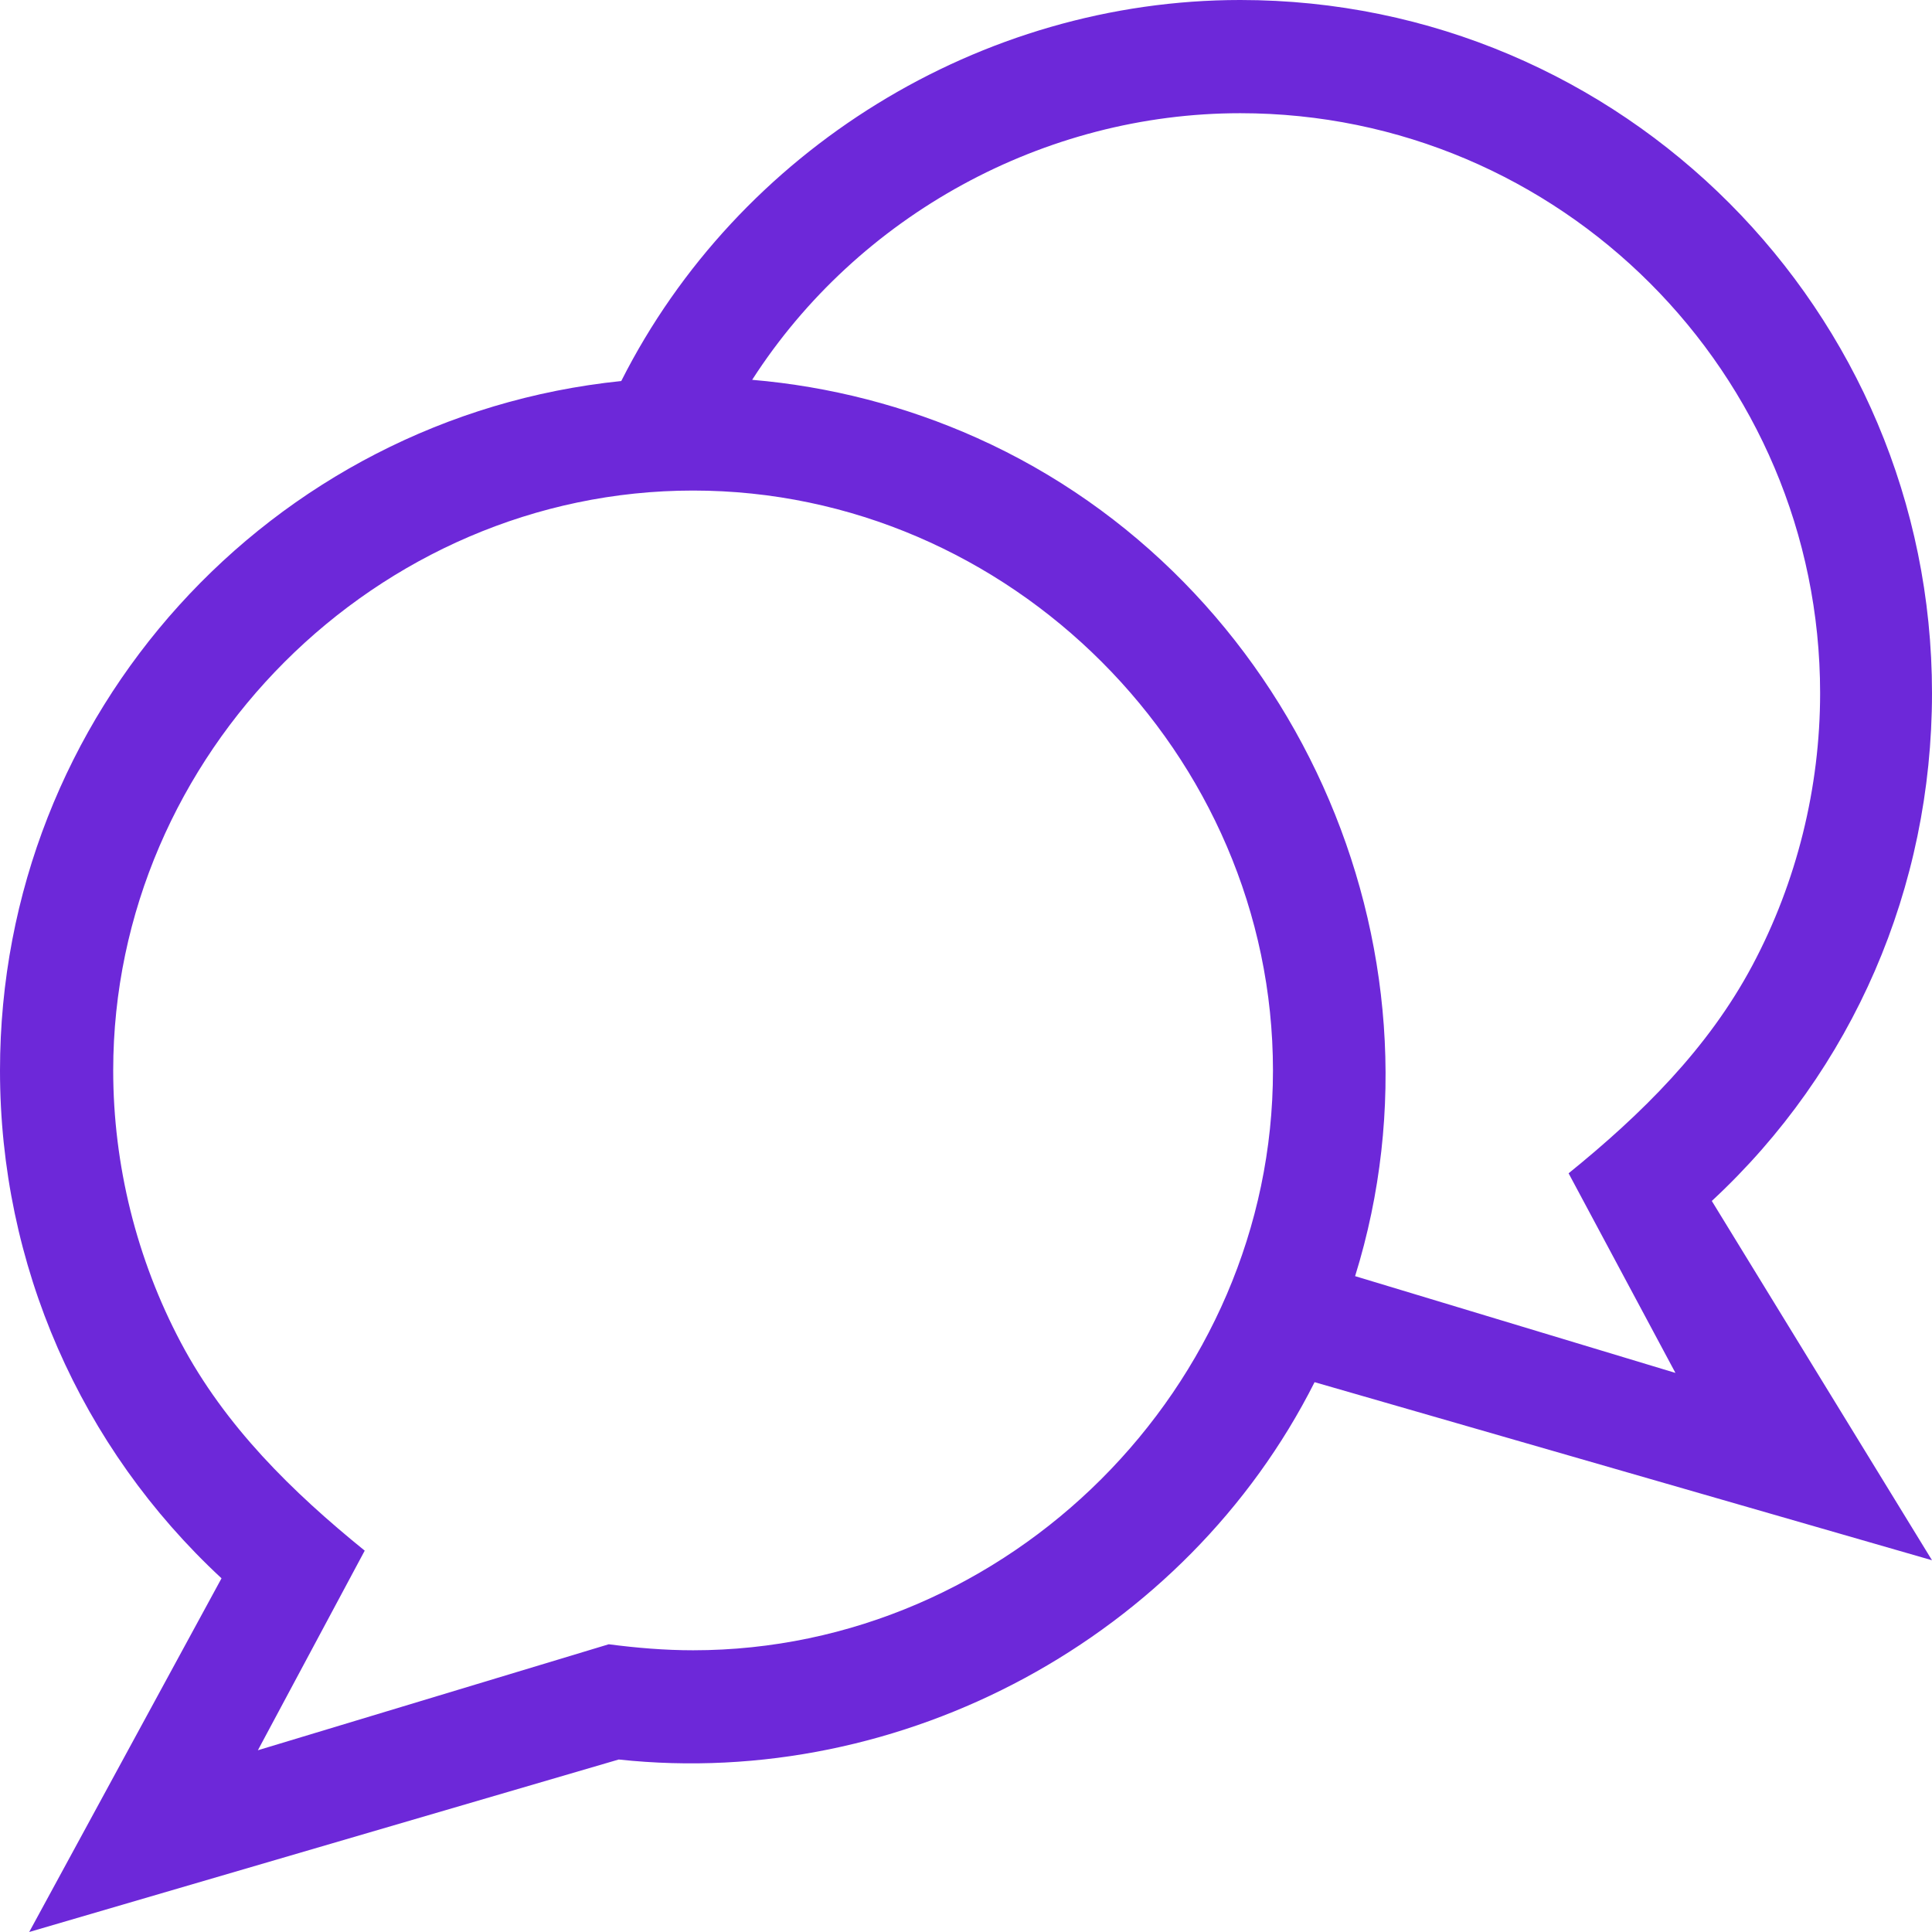 <?xml version="1.0"?>
<svg xmlns="http://www.w3.org/2000/svg" xmlns:xlink="http://www.w3.org/1999/xlink" xmlns:svgjs="http://svgjs.com/svgjs" version="1.1" width="512" height="512" x="0" y="0" viewBox="0 0 512 512" style="enable-background:new 0 0 512 512" xml:space="preserve" class=""><g><g xmlns="http://www.w3.org/2000/svg"><path d="m348.381 366.289 163.619 47.193-58.354-95.214c37.458-34.73 58.354-83.111 58.354-134.588 0-101.282-82.044-183.68-183.32-183.68-68.739 0-133.065 39.652-164.04 100.978-93.028 9.565-164.64 88.137-164.64 182.702 0 51.478 21.246 99.858 58.705 134.588l-50.965 93.732 156.227-45.71c75.243 8.088 150.299-32.35 184.414-100.001zm-164.701 71.051c-7.489 0-14.935-.626-22.356-1.591l-92.984 28.088 28.315-52.898c-19.283-15.622-36.993-33-48.723-55.133-11.727-22.128-17.932-47.082-17.932-72.126 0-83.784 69.9-153.68 153.68-153.68 83.905 0 153.67 69.88 153.67 153.68 0 83.778-69.961 153.66-153.67 153.66zm175.438-99.147c27.257-87.695-16.563-184.654-100.265-222.161-18.797-8.423-38.998-13.635-59.522-15.375 28.087-43.668 77.404-70.657 129.349-70.657 84.734 0 153.67 68.94 153.67 153.68 0 25.015-6.173 50.038-17.932 72.126-11.78 22.127-29.419 39.494-48.723 55.133l28.315 52.898z" fill="#6d28d9" data-original="#000000" style="" class=""/></g></g></svg>
